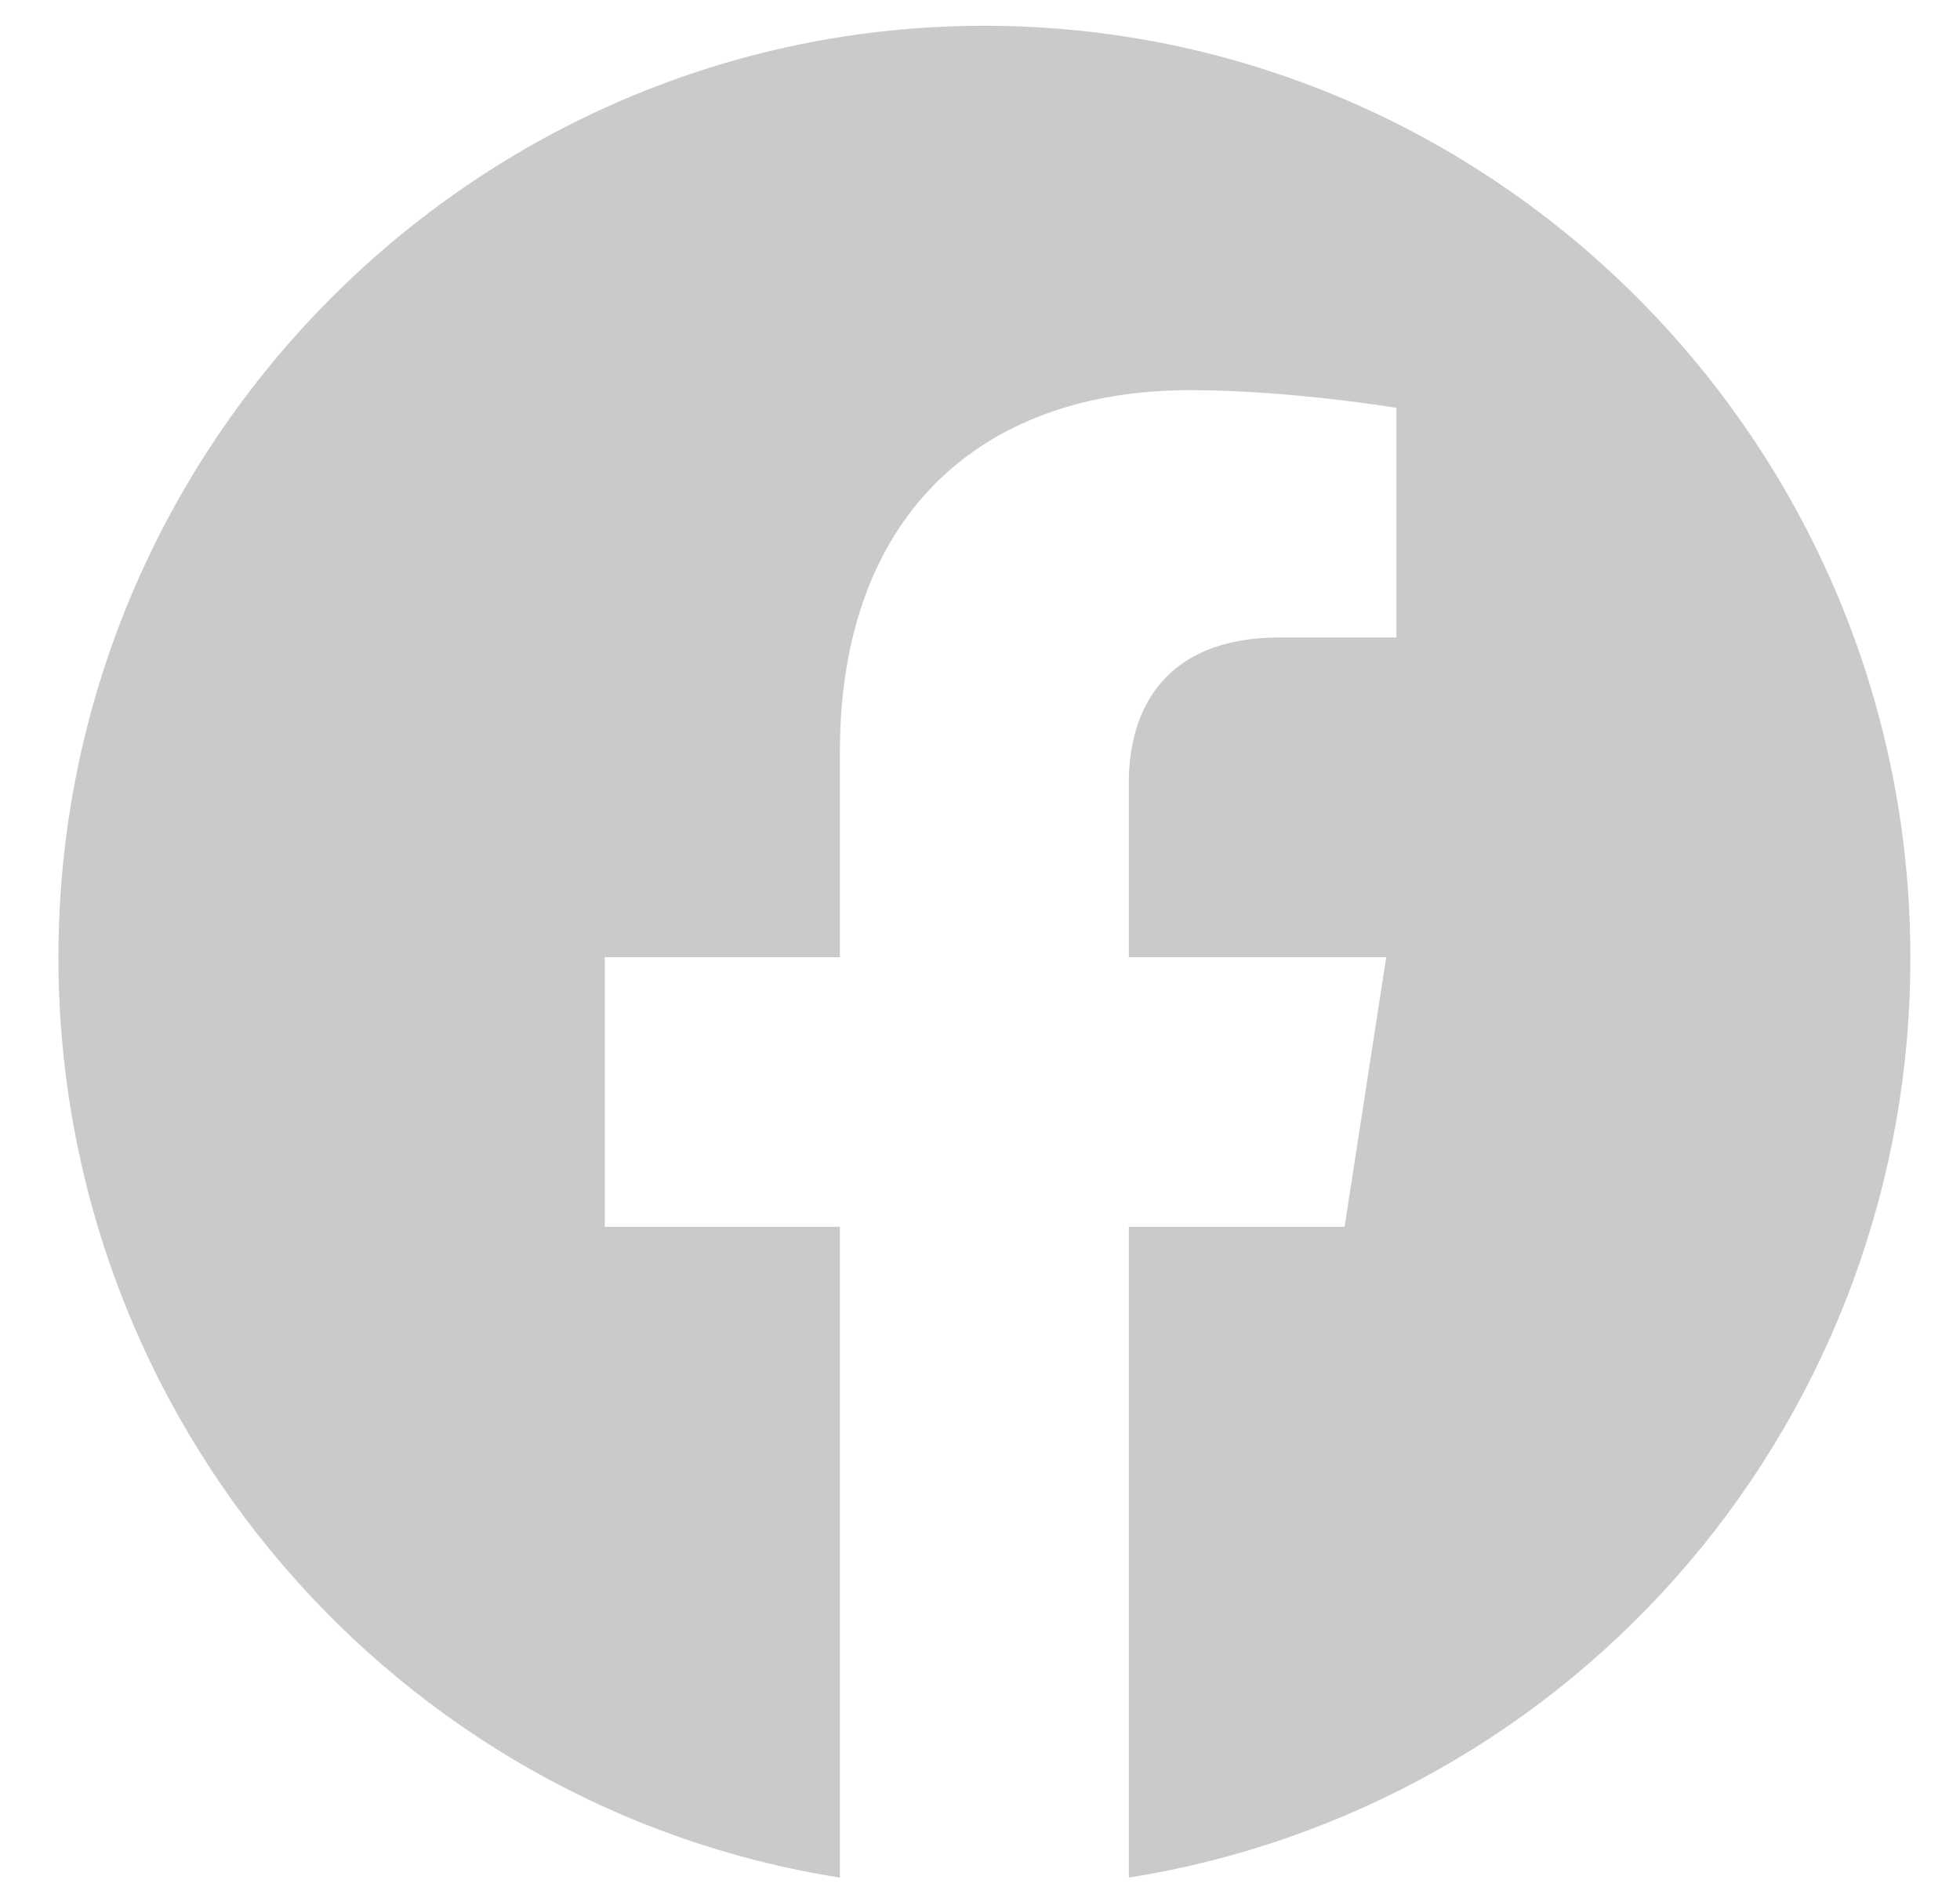 <svg width="27" height="26" viewBox="0 0 27 26" fill="none" xmlns="http://www.w3.org/2000/svg">
<path d="M13.56 0.355C6.545 0.355 0.805 6.105 0.805 13.187C0.805 19.59 5.473 24.905 11.57 25.866V16.901H8.331V13.187H11.57V10.357C11.57 7.143 13.471 5.375 16.392 5.375C17.782 5.375 19.236 5.619 19.236 5.619V8.782H17.629C16.048 8.782 15.55 9.768 15.55 10.78V13.187H19.096L18.522 16.901H15.55V25.866C18.556 25.389 21.293 23.849 23.267 21.524C25.241 19.199 26.323 16.242 26.316 13.187C26.316 6.105 20.576 0.355 13.56 0.355Z" fill="#CACACA"/>
</svg>

